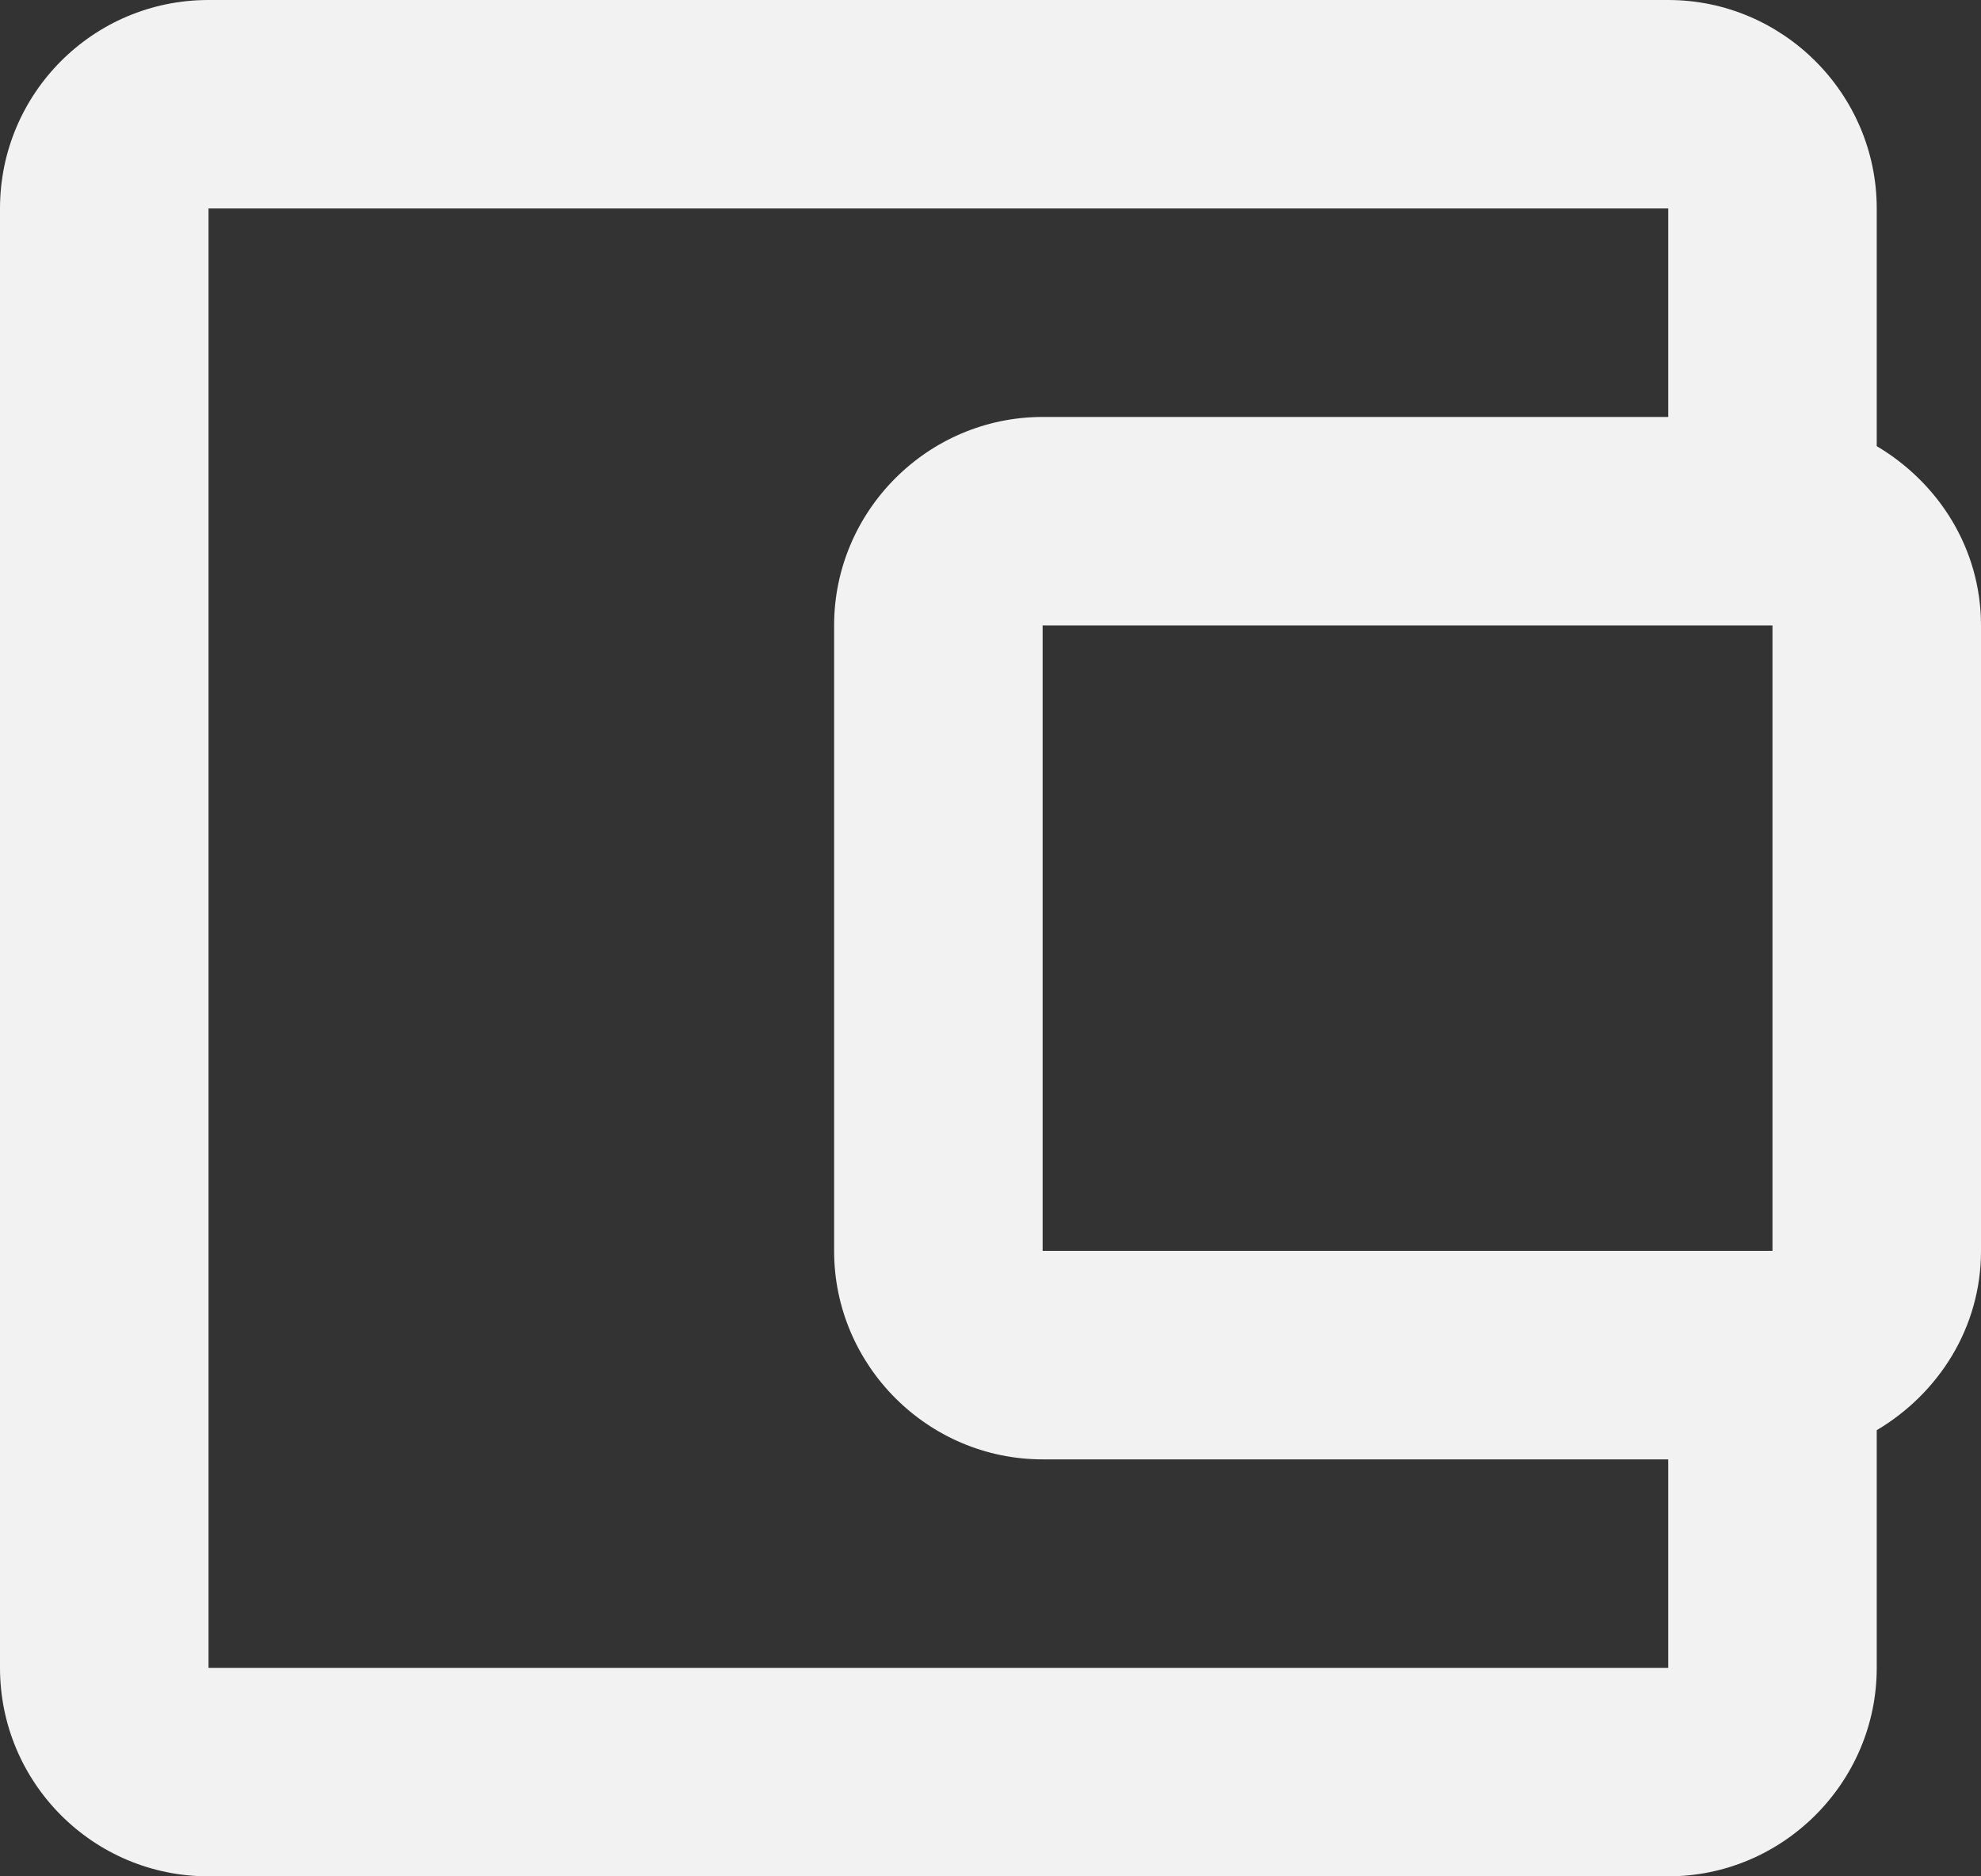 <svg width="19" height="18" viewBox="0 0 19 18" fill="none" xmlns="http://www.w3.org/2000/svg">
<rect x="0" y="0" width="19" height="18" fill="#333333" stroke="none"/>
<path d="M18 4.28V2C18 0.9 17.1 -0 16 -0H2C0.89 -0 0 0.9 0 2V16C0 17.1 0.89 18 2 18H16C17.1 18 18 17.1 18 16V13.72C18.59 13.37 19 12.74 19 12V6C19 5.26 18.59 4.63 18 4.28ZM17 6V12H10V6H17ZM2 16V2H16V4H10C8.9 4 8 4.9 8 6V12C8 13.1 8.9 14 10 14H16V16H2Z" fill="#F2F2F2"/>
</svg>
